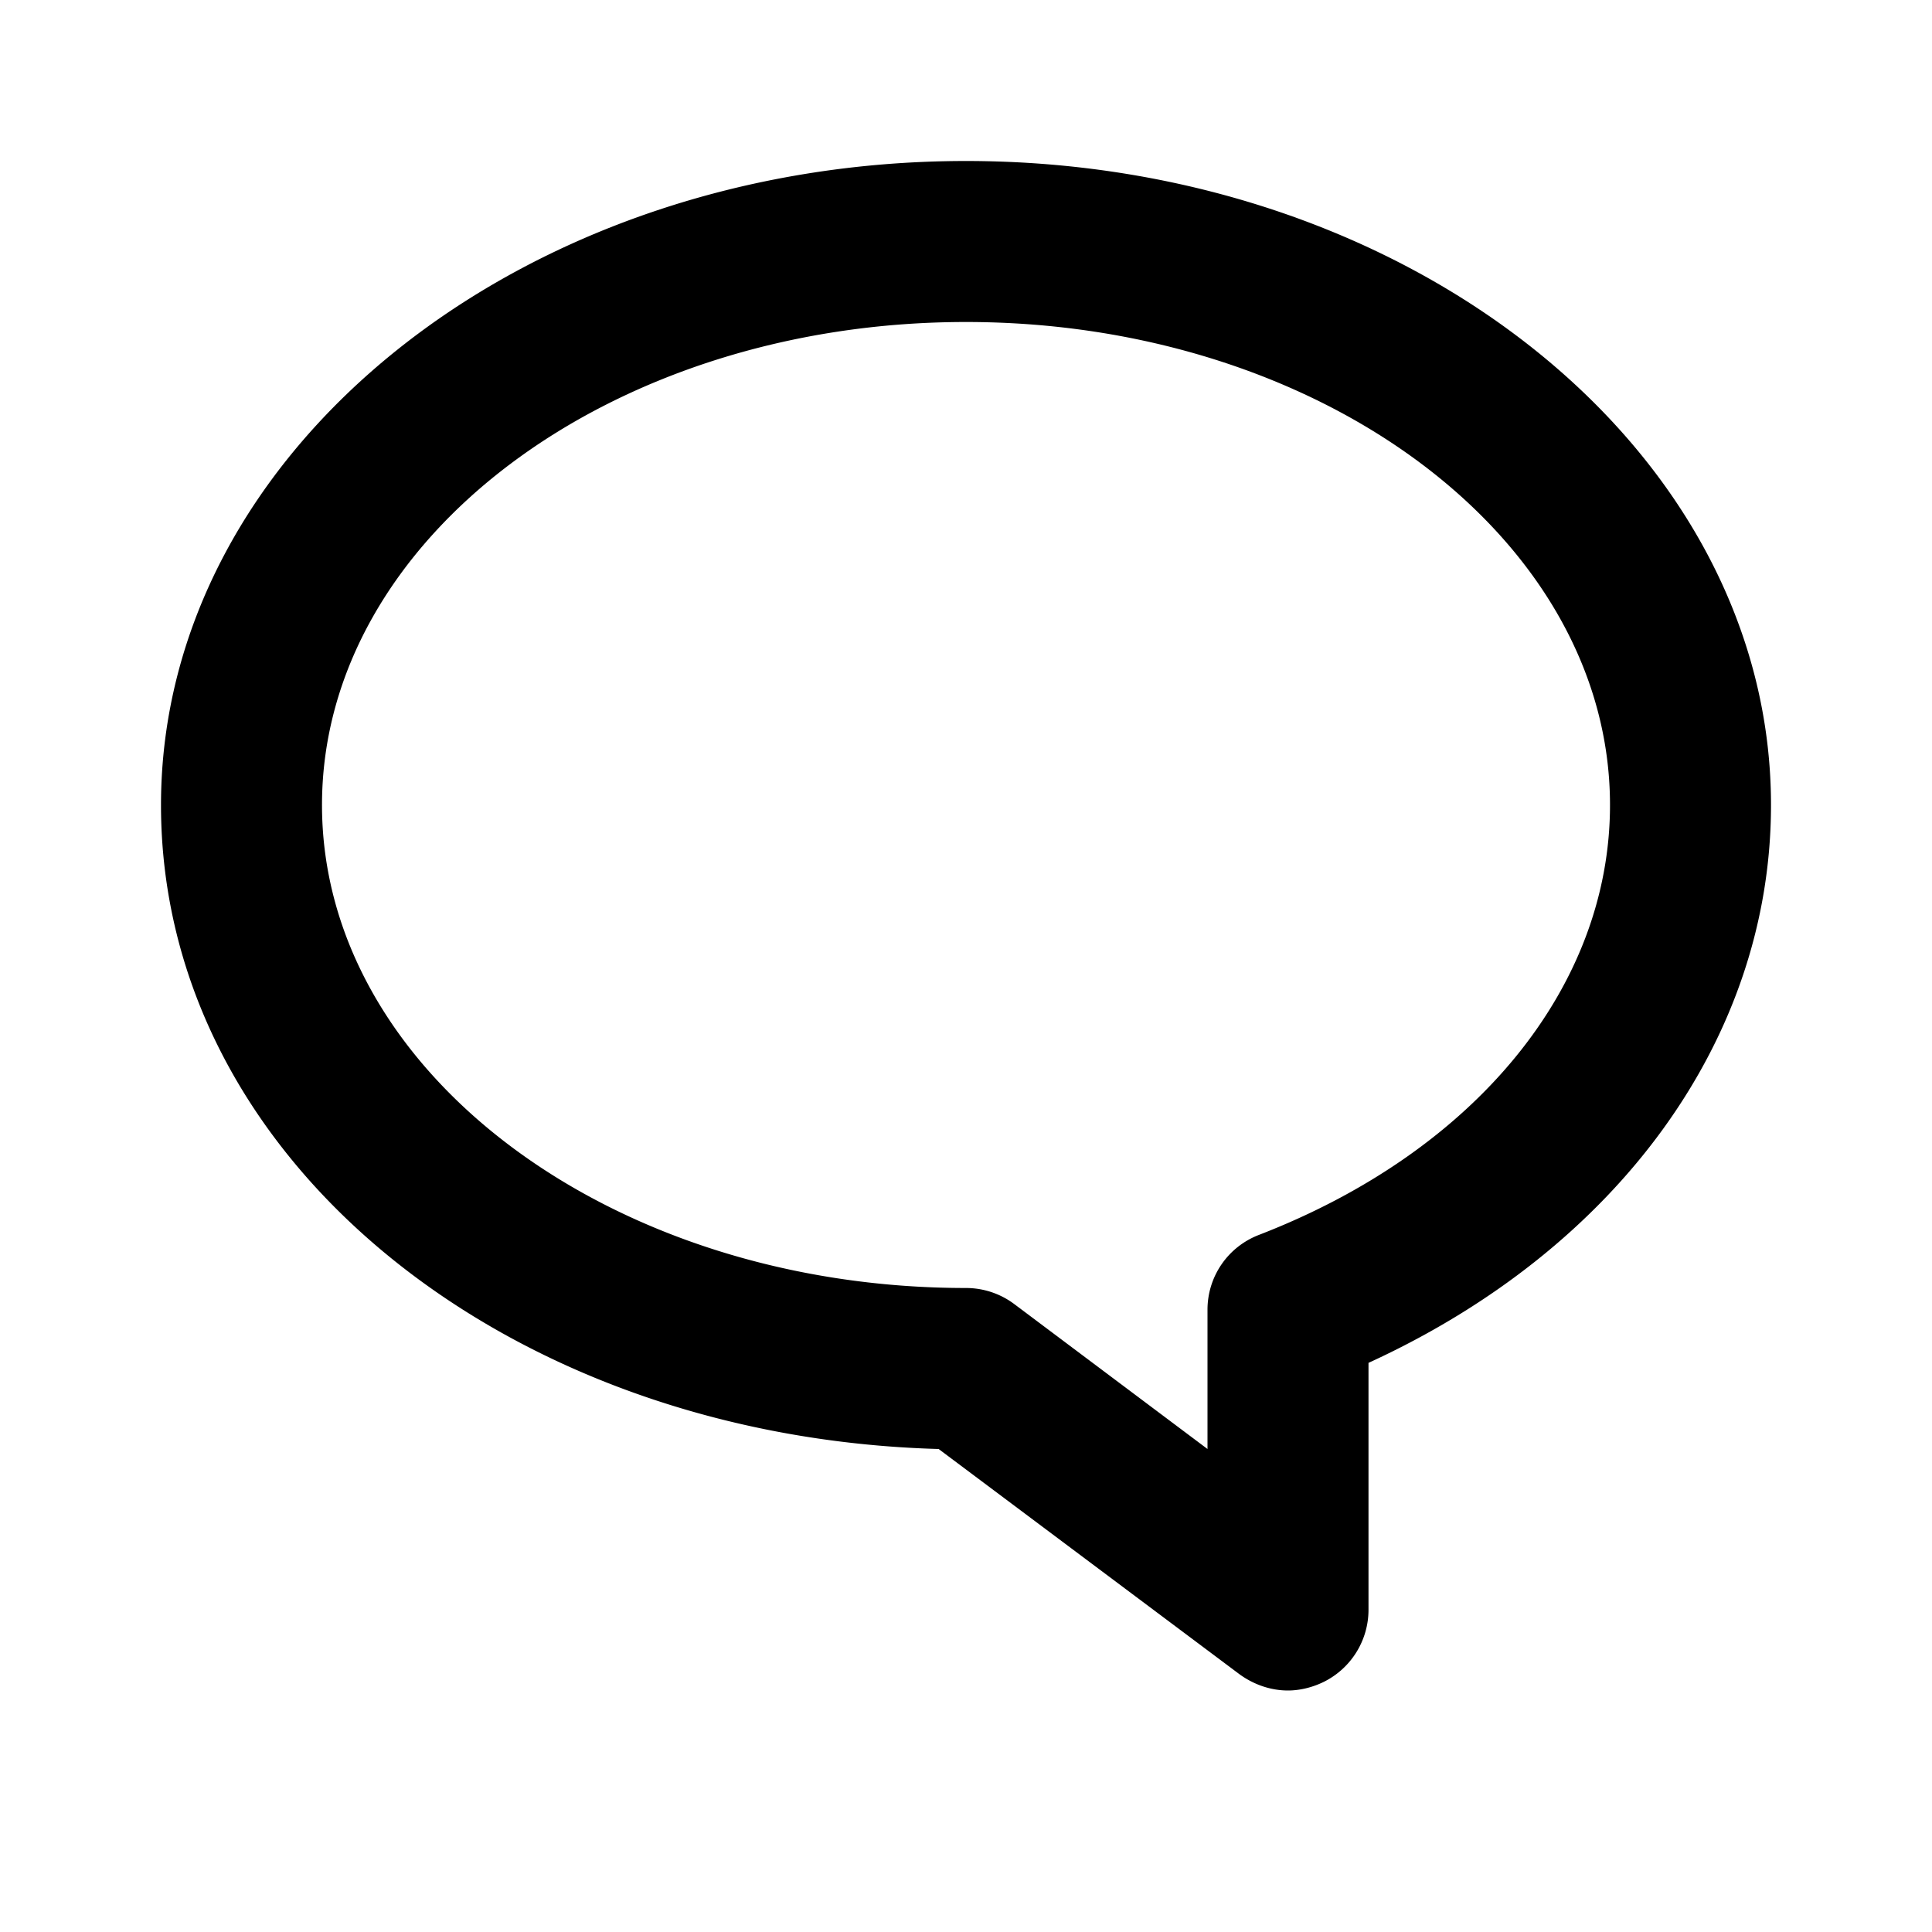 <svg xmlns="http://www.w3.org/2000/svg" width="24" height="24"><!--Boxicons v3.0 https://boxicons.com | License  https://docs.boxicons.com/free--><path d="M12 2C6.49 2 2 5.59 2 10s4.3 7.85 9.66 8l3.74 2.8c.18.13.39.2.6.2.15 0 .31-.04.45-.11A1 1 0 0 0 17 20v-3.07c3.1-1.42 5-4.03 5-6.93 0-4.41-4.49-8-10-8m3.64 13.34c-.39.15-.64.52-.64.93V18l-2.4-1.8a1 1 0 0 0-.6-.2c-4.41 0-8-2.69-8-6s3.59-6 8-6 8 2.69 8 6c0 2.26-1.67 4.3-4.36 5.34"/></svg>